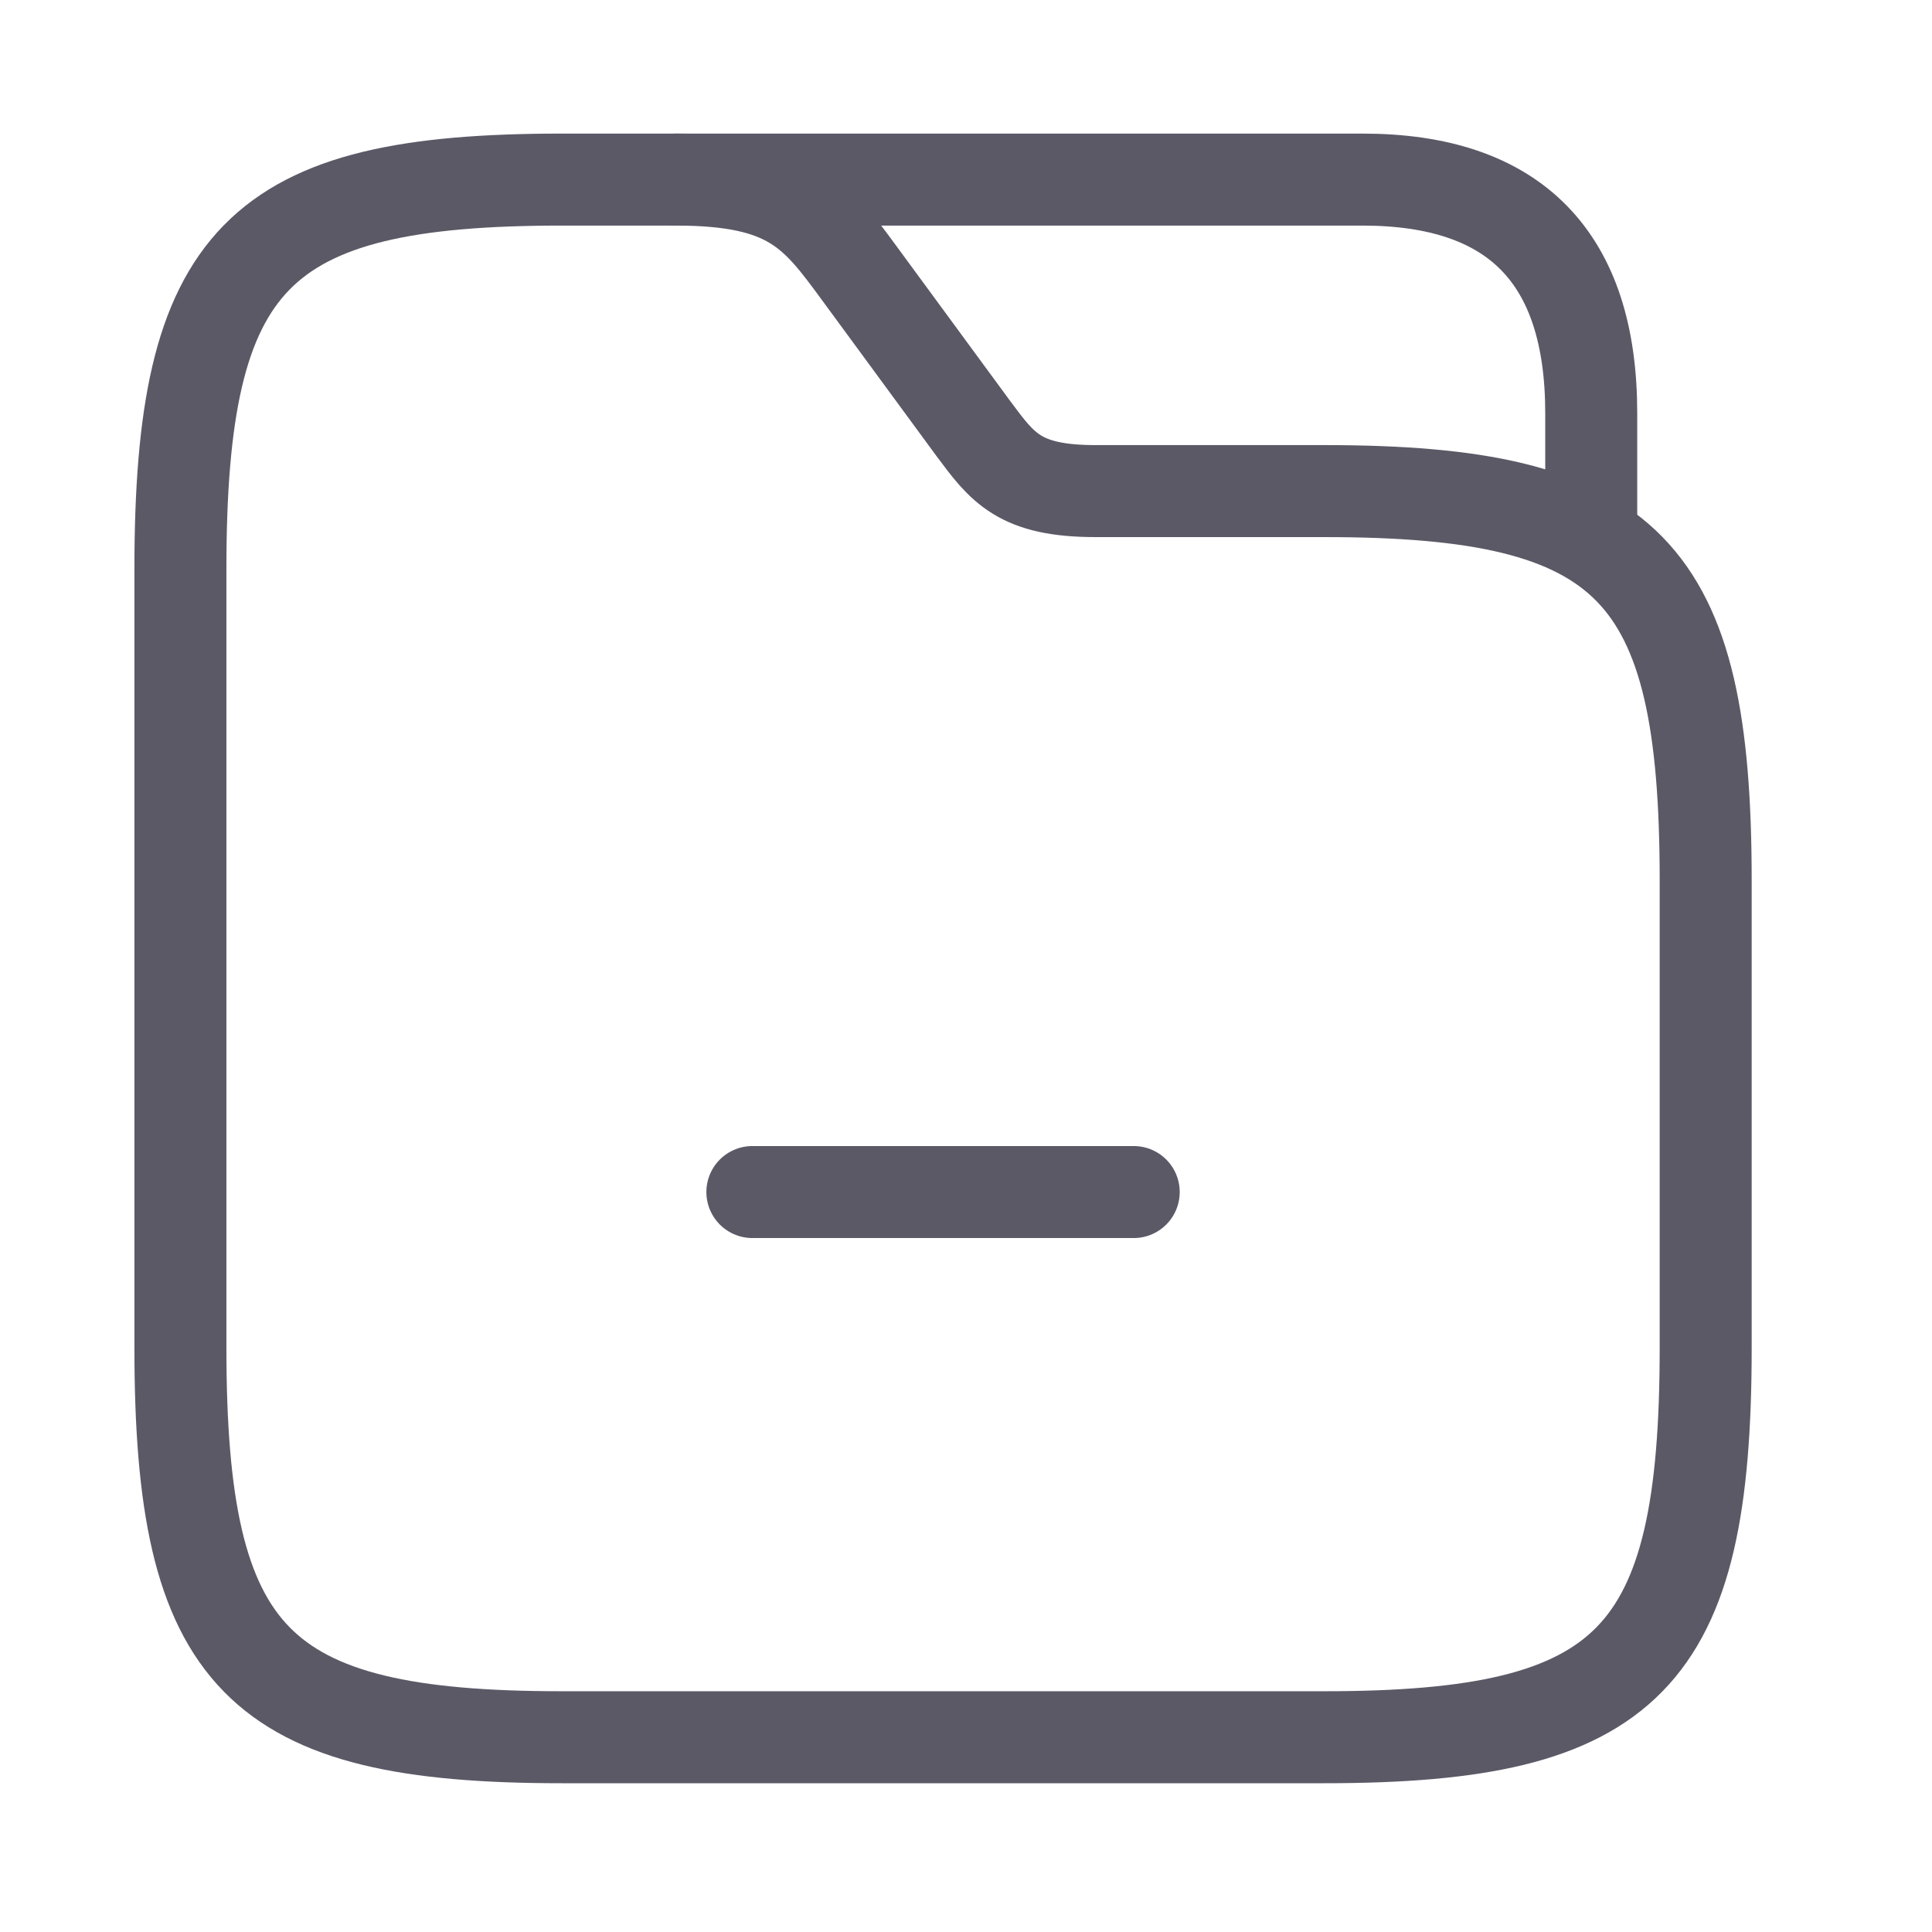 <svg width="21" height="21" viewBox="0 0 21 21" fill="none" xmlns="http://www.w3.org/2000/svg">
<path d="M18.54 9.571V14.65C18.54 18.037 17.711 18.883 14.395 18.883H6.106C2.79 18.883 1.961 18.037 1.961 14.65V6.185C1.961 2.798 2.79 1.952 6.106 1.952H7.349C8.593 1.952 8.866 2.324 9.339 2.968L10.582 4.661C10.897 5.084 11.08 5.338 11.909 5.338H14.395C17.711 5.338 18.54 6.185 18.54 9.571Z" stroke="#5C5967" stroke-miterlimit="10"/>
<path d="M7.349 1.952H14.809C16.467 1.952 17.296 2.798 17.296 4.491V5.66" stroke="#5C5967" stroke-miterlimit="10" stroke-linecap="round" stroke-linejoin="round"/>
<path d="M12.323 12.957H8.178" stroke="#5C5967" stroke-miterlimit="10" stroke-linecap="round" stroke-linejoin="round"/>
</svg>
